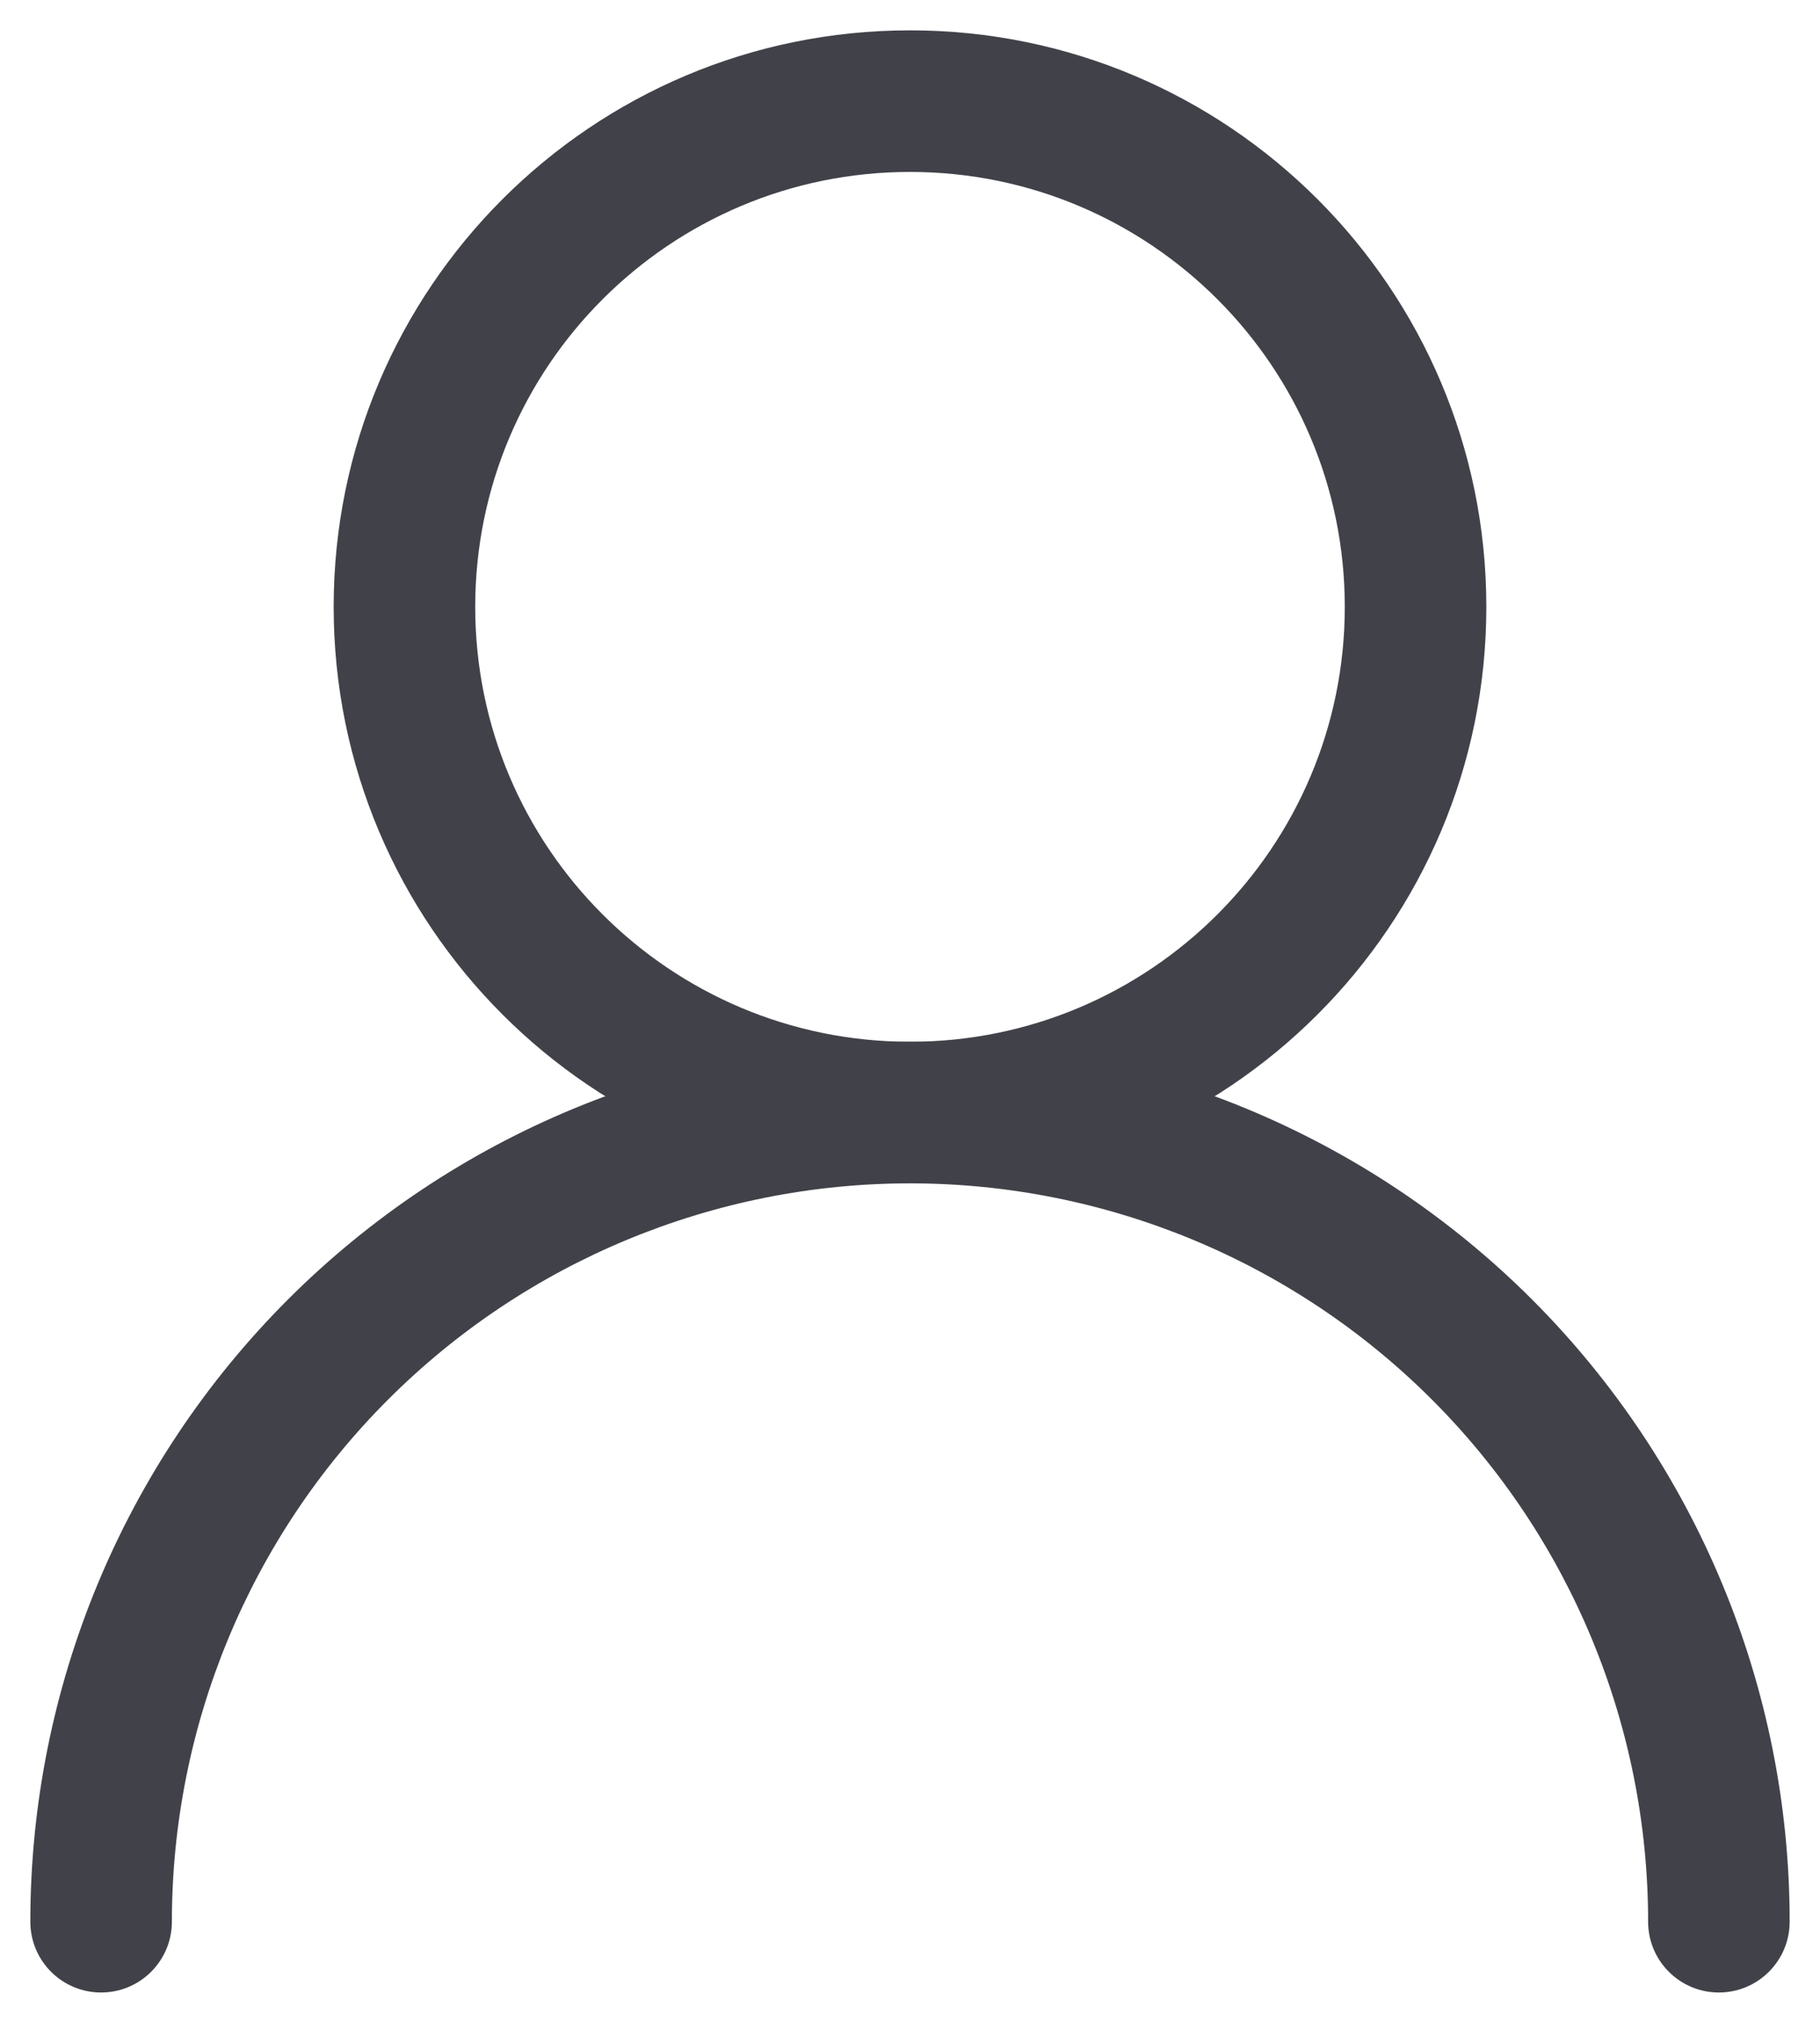 <svg width="18" height="20" viewBox="0 0 18 20" fill="none" xmlns="http://www.w3.org/2000/svg">
<path fill-rule="evenodd" clip-rule="evenodd" d="M9 1.7C6.625 1.7 4.7 3.625 4.7 6C4.7 8.375 6.625 10.3 9 10.3C11.375 10.3 13.3 8.375 13.3 6C13.3 3.625 11.375 1.7 9 1.7ZM3.3 6C3.3 2.852 5.852 0.3 9 0.3C12.148 0.3 14.7 2.852 14.7 6C14.7 9.148 12.148 11.7 9 11.7C5.852 11.7 3.3 9.148 3.3 6Z" fill="#414249"/>
<path fill-rule="evenodd" clip-rule="evenodd" d="M2.848 12.848C4.48 11.217 6.692 10.3 9 10.3C11.307 10.3 13.52 11.217 15.152 12.848C16.783 14.48 17.7 16.693 17.7 19C17.7 19.387 17.386 19.7 17 19.7C16.613 19.7 16.3 19.387 16.3 19C16.3 17.064 15.531 15.207 14.162 13.838C12.793 12.469 10.936 11.7 9 11.7C7.064 11.7 5.207 12.469 3.838 13.838C2.469 15.207 1.7 17.064 1.7 19C1.7 19.387 1.386 19.7 1 19.7C0.613 19.7 0.3 19.387 0.3 19C0.3 16.693 1.216 14.48 2.848 12.848Z" fill="#414249"/>
</svg>
